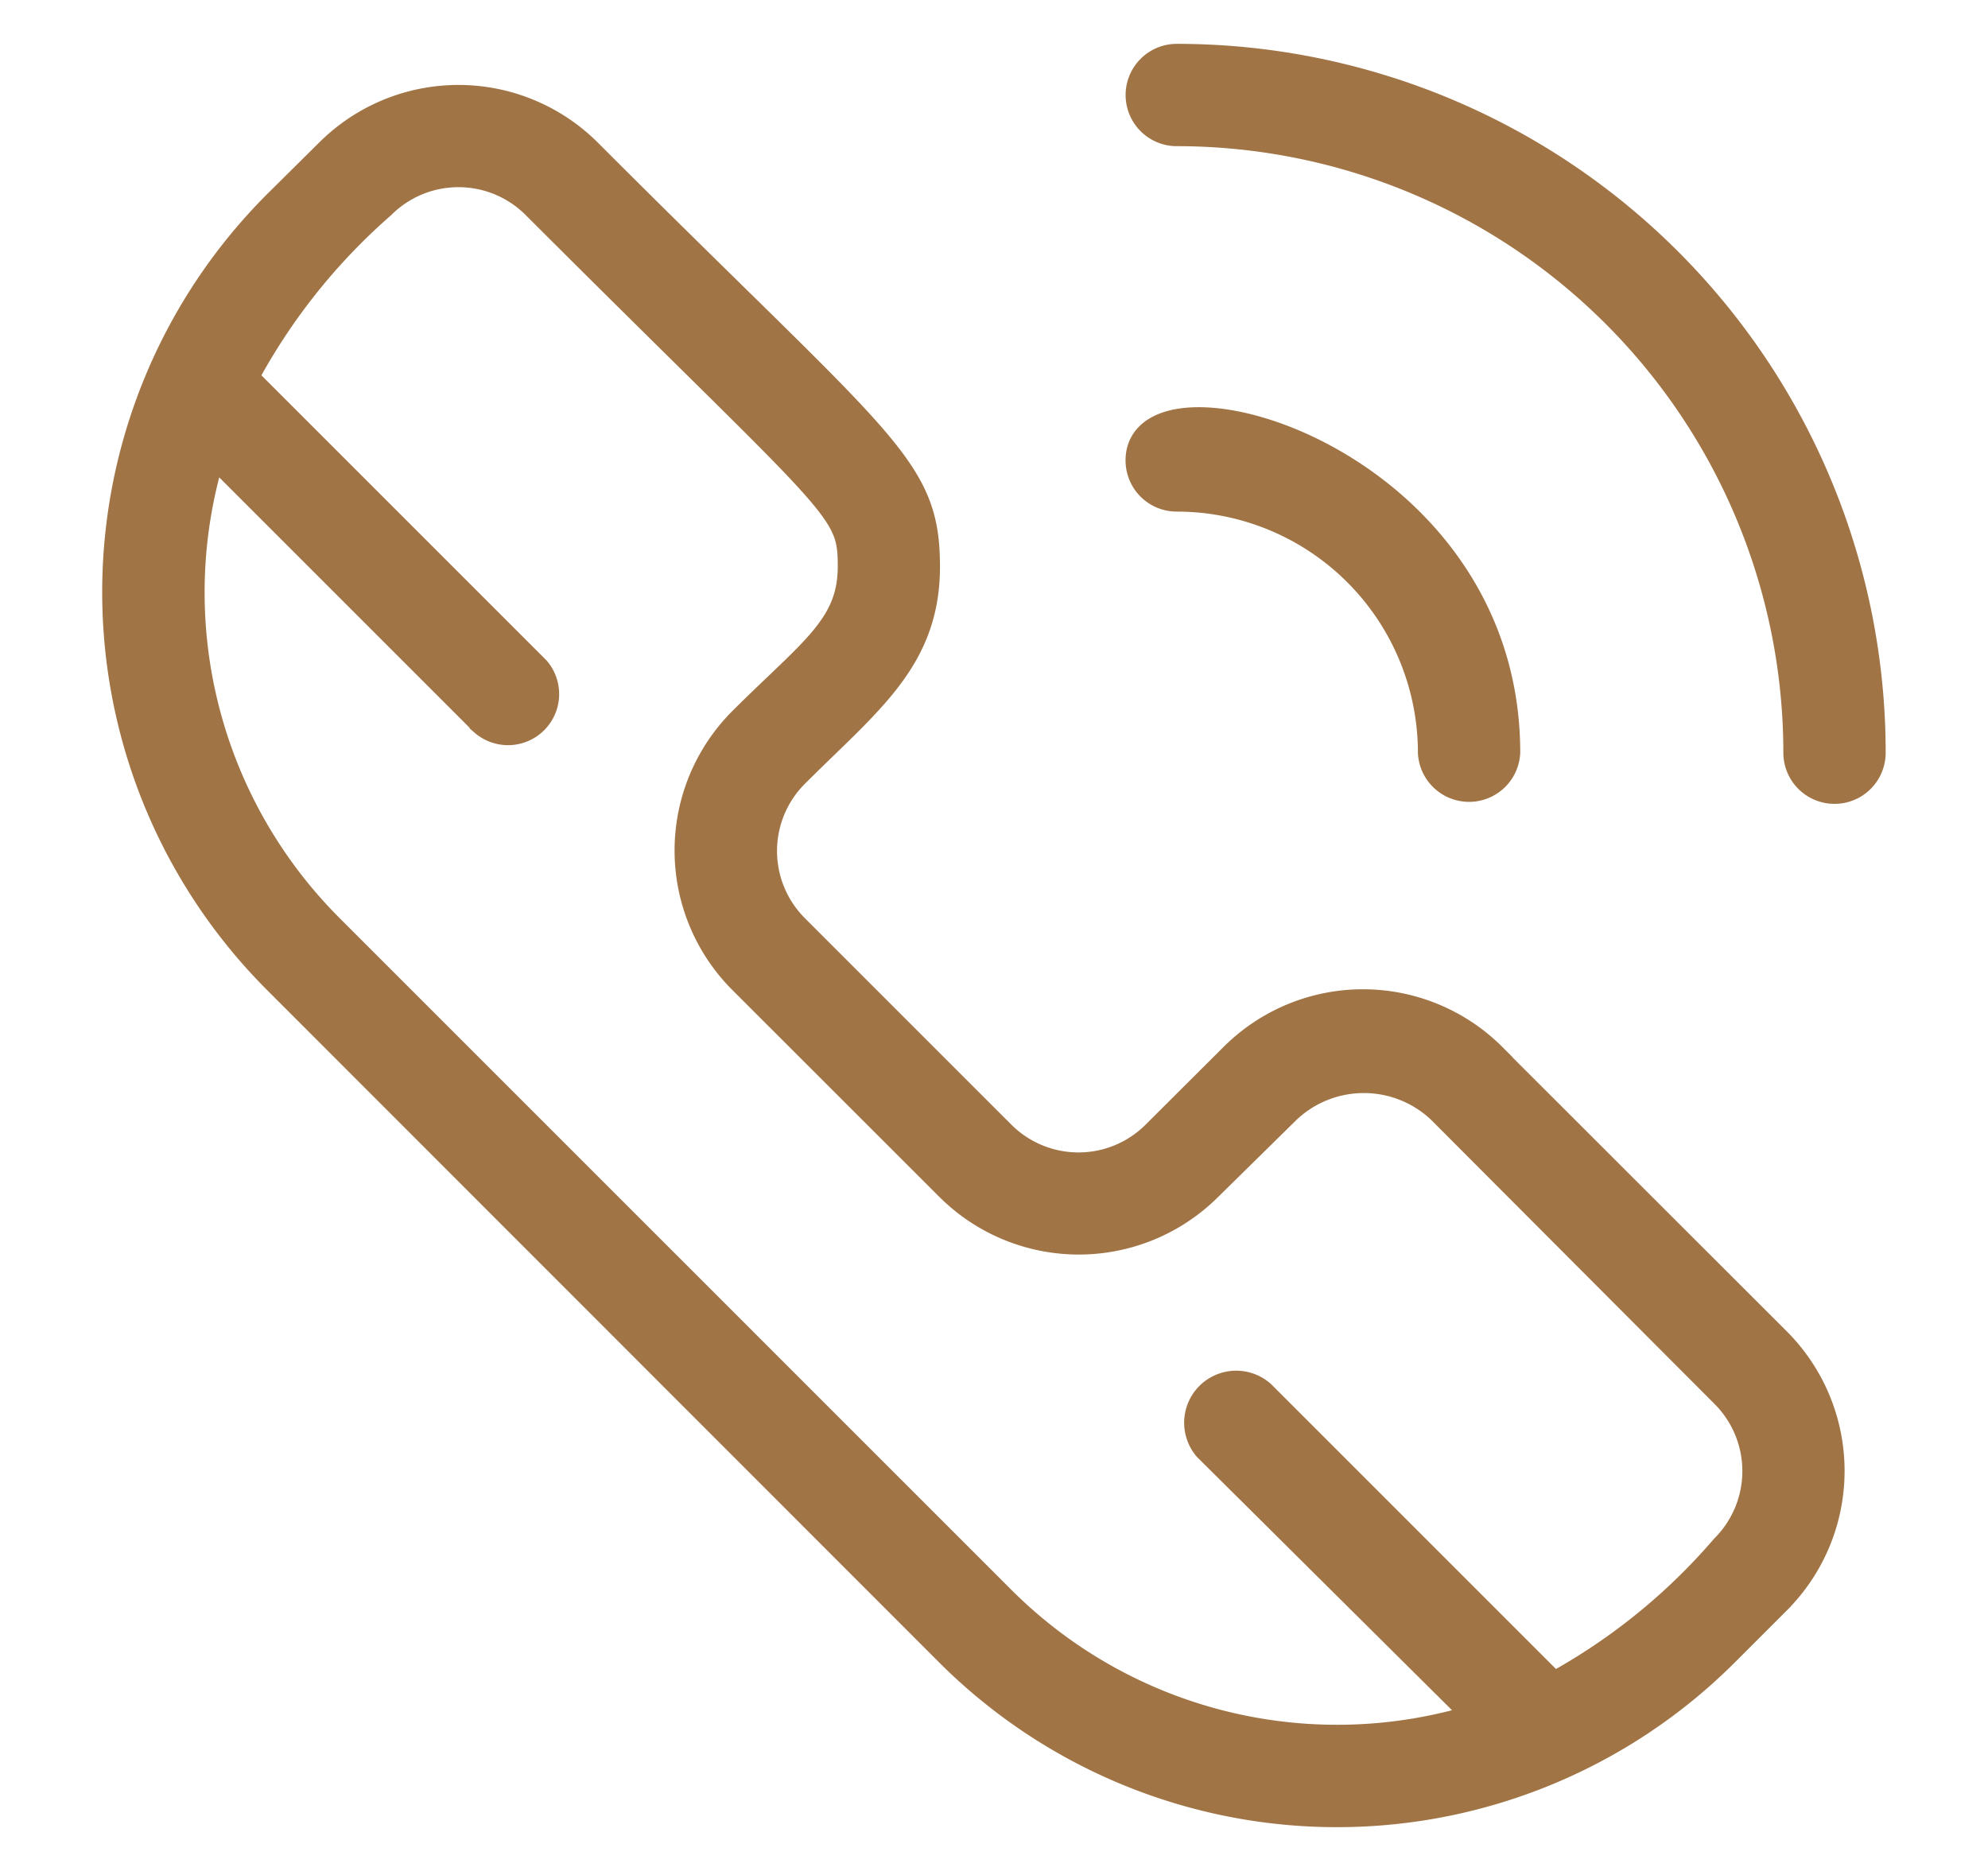 <svg width="17" height="16" viewBox="0 0 17 16" fill="none" xmlns="http://www.w3.org/2000/svg">
    <path d="M12.76 9.043a1.562 1.562 0 0 0-2.21 0l-.665.663a.937.937 0 0 1-1.325 0L6.794 7.94a.937.937 0 0 1 0-1.325c.625-.625 1.119-.98 1.119-1.768 0-.863-.36-1.007-2.888-3.538a1.562 1.562 0 0 0-2.209 0l-.444.44a4.687 4.687 0 0 0 0 6.629l5.747 5.75a4.687 4.687 0 0 0 6.628 0l.444-.444a1.563 1.563 0 0 0 0-2.21l-2.432-2.43zm1.99 4.2a5.23 5.23 0 0 1-1.466 1.185l-2.5-2.5a.32.32 0 0 0-.456.447l2.328 2.312a4.064 4.064 0 0 1-4.096-1.003L2.816 7.94a4.062 4.062 0 0 1-1.003-4.096l2.328 2.328a.312.312 0 0 0 .44-.44l-2.5-2.5A5.243 5.243 0 0 1 3.258 1.75a.937.937 0 0 1 1.325 0c2.6 2.6 2.706 2.572 2.706 3.094 0 .521-.34.728-.938 1.325a1.562 1.562 0 0 0 0 2.209l1.769 1.768a1.563 1.563 0 0 0 2.21 0L11 9.487a.962.962 0 0 1 1.325 0l2.425 2.431a.937.937 0 0 1 0 1.325zm-2.5-6.806a.313.313 0 0 0 .625 0c0-2.518-3.125-3.368-3.125-2.5a.312.312 0 0 0 .313.313 2.188 2.188 0 0 1 2.187 2.187zM10.063.5a.312.312 0 0 0 0 .625 5.313 5.313 0 0 1 5.312 5.312.312.312 0 1 0 .625 0A5.937 5.937 0 0 0 10.063.5z" fill="#A17445" stroke="#A17445" stroke-width=".25"/>
</svg>
